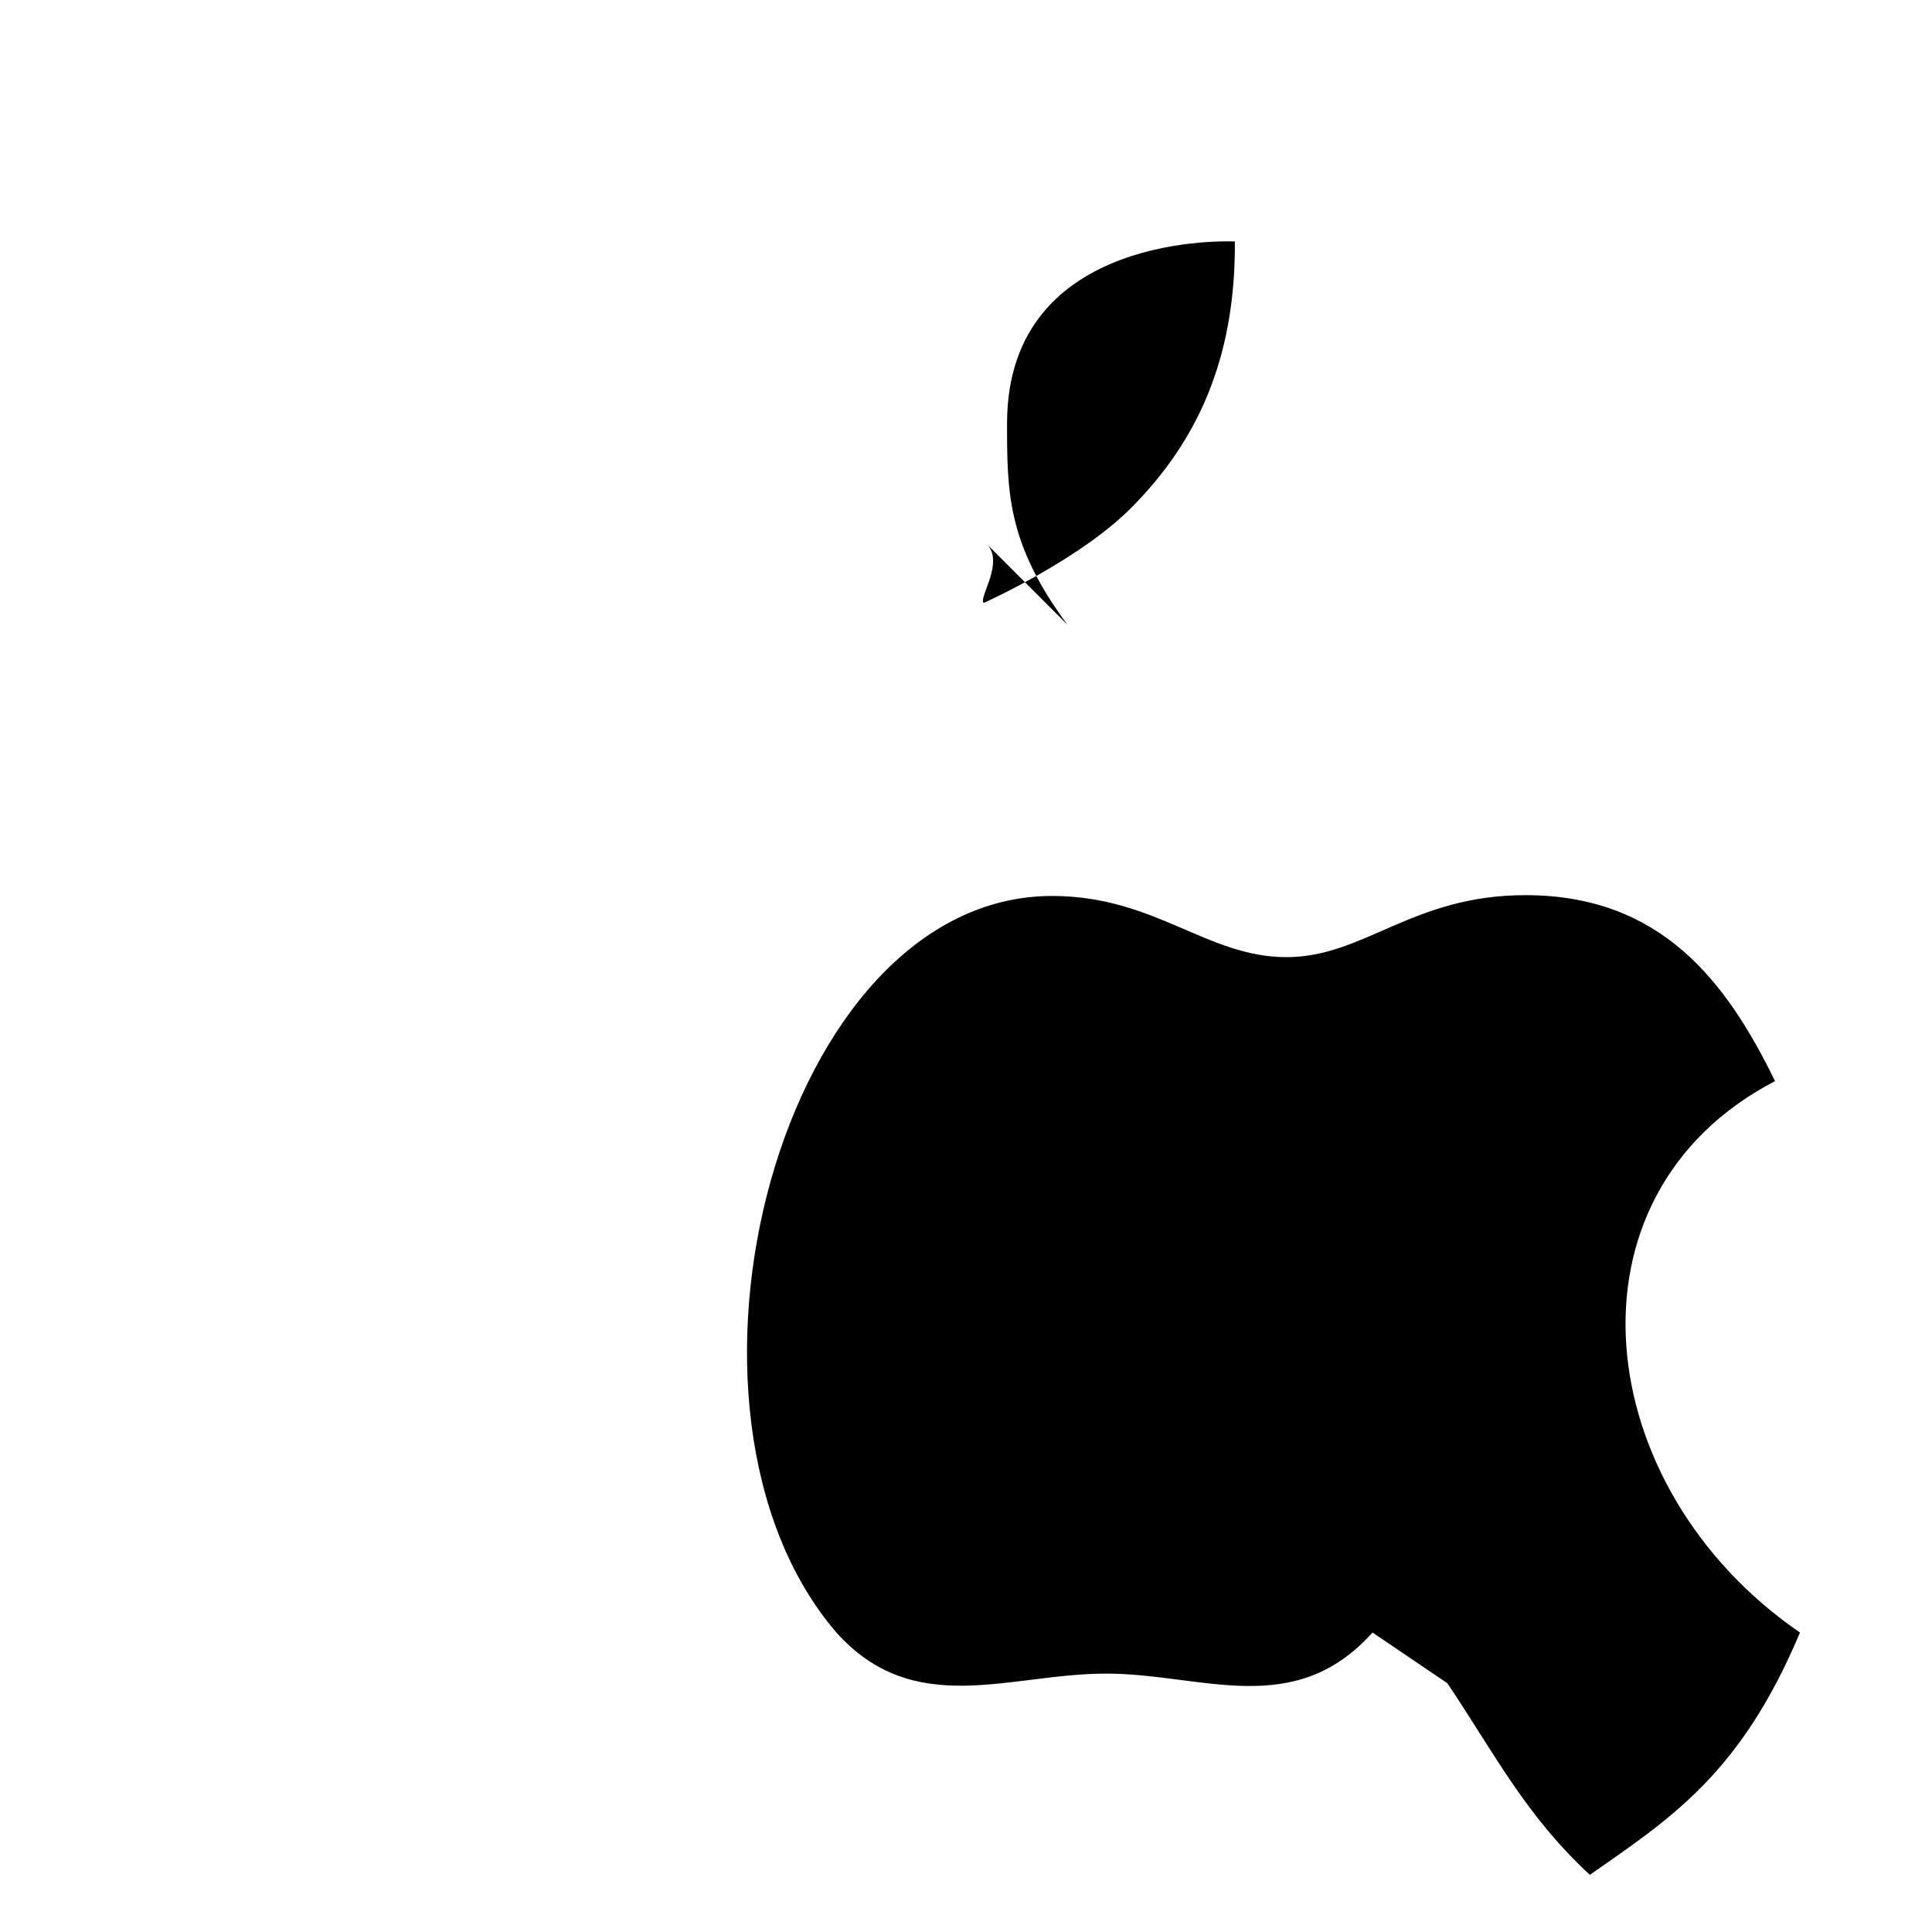 <svg xmlns="http://www.w3.org/2000/svg" viewBox="0 0 24 24" width="24" height="24">
  <path d="M17.05 20.28c-.98 1.09-2.12.51-3.31.51-1.2 0-2.38.57-3.35-.51-2.37-2.76-.7-9.15 2.68-9.15 1.28 0 1.92.76 2.91.76.97 0 1.56-.77 2.97-.77 1.69 0 2.5 1.08 3.1 2.31-2.73 1.42-2.3 5.06.31 6.85-.74 1.76-1.61 2.31-2.61 3.01-.8-.74-1.18-1.5-1.77-2.38l-.93-.63z"/>
  <path d="M13.26 7.76c-.75-1.01-.75-1.65-.75-2.5C12.51 2.85 15.34 3 15.34 3c.01 1.5-.5 2.5-1.25 3.27-.64.67-1.87 1.22-1.87 1.22-.07-.06.26-.5.04-.73z"/>
</svg>